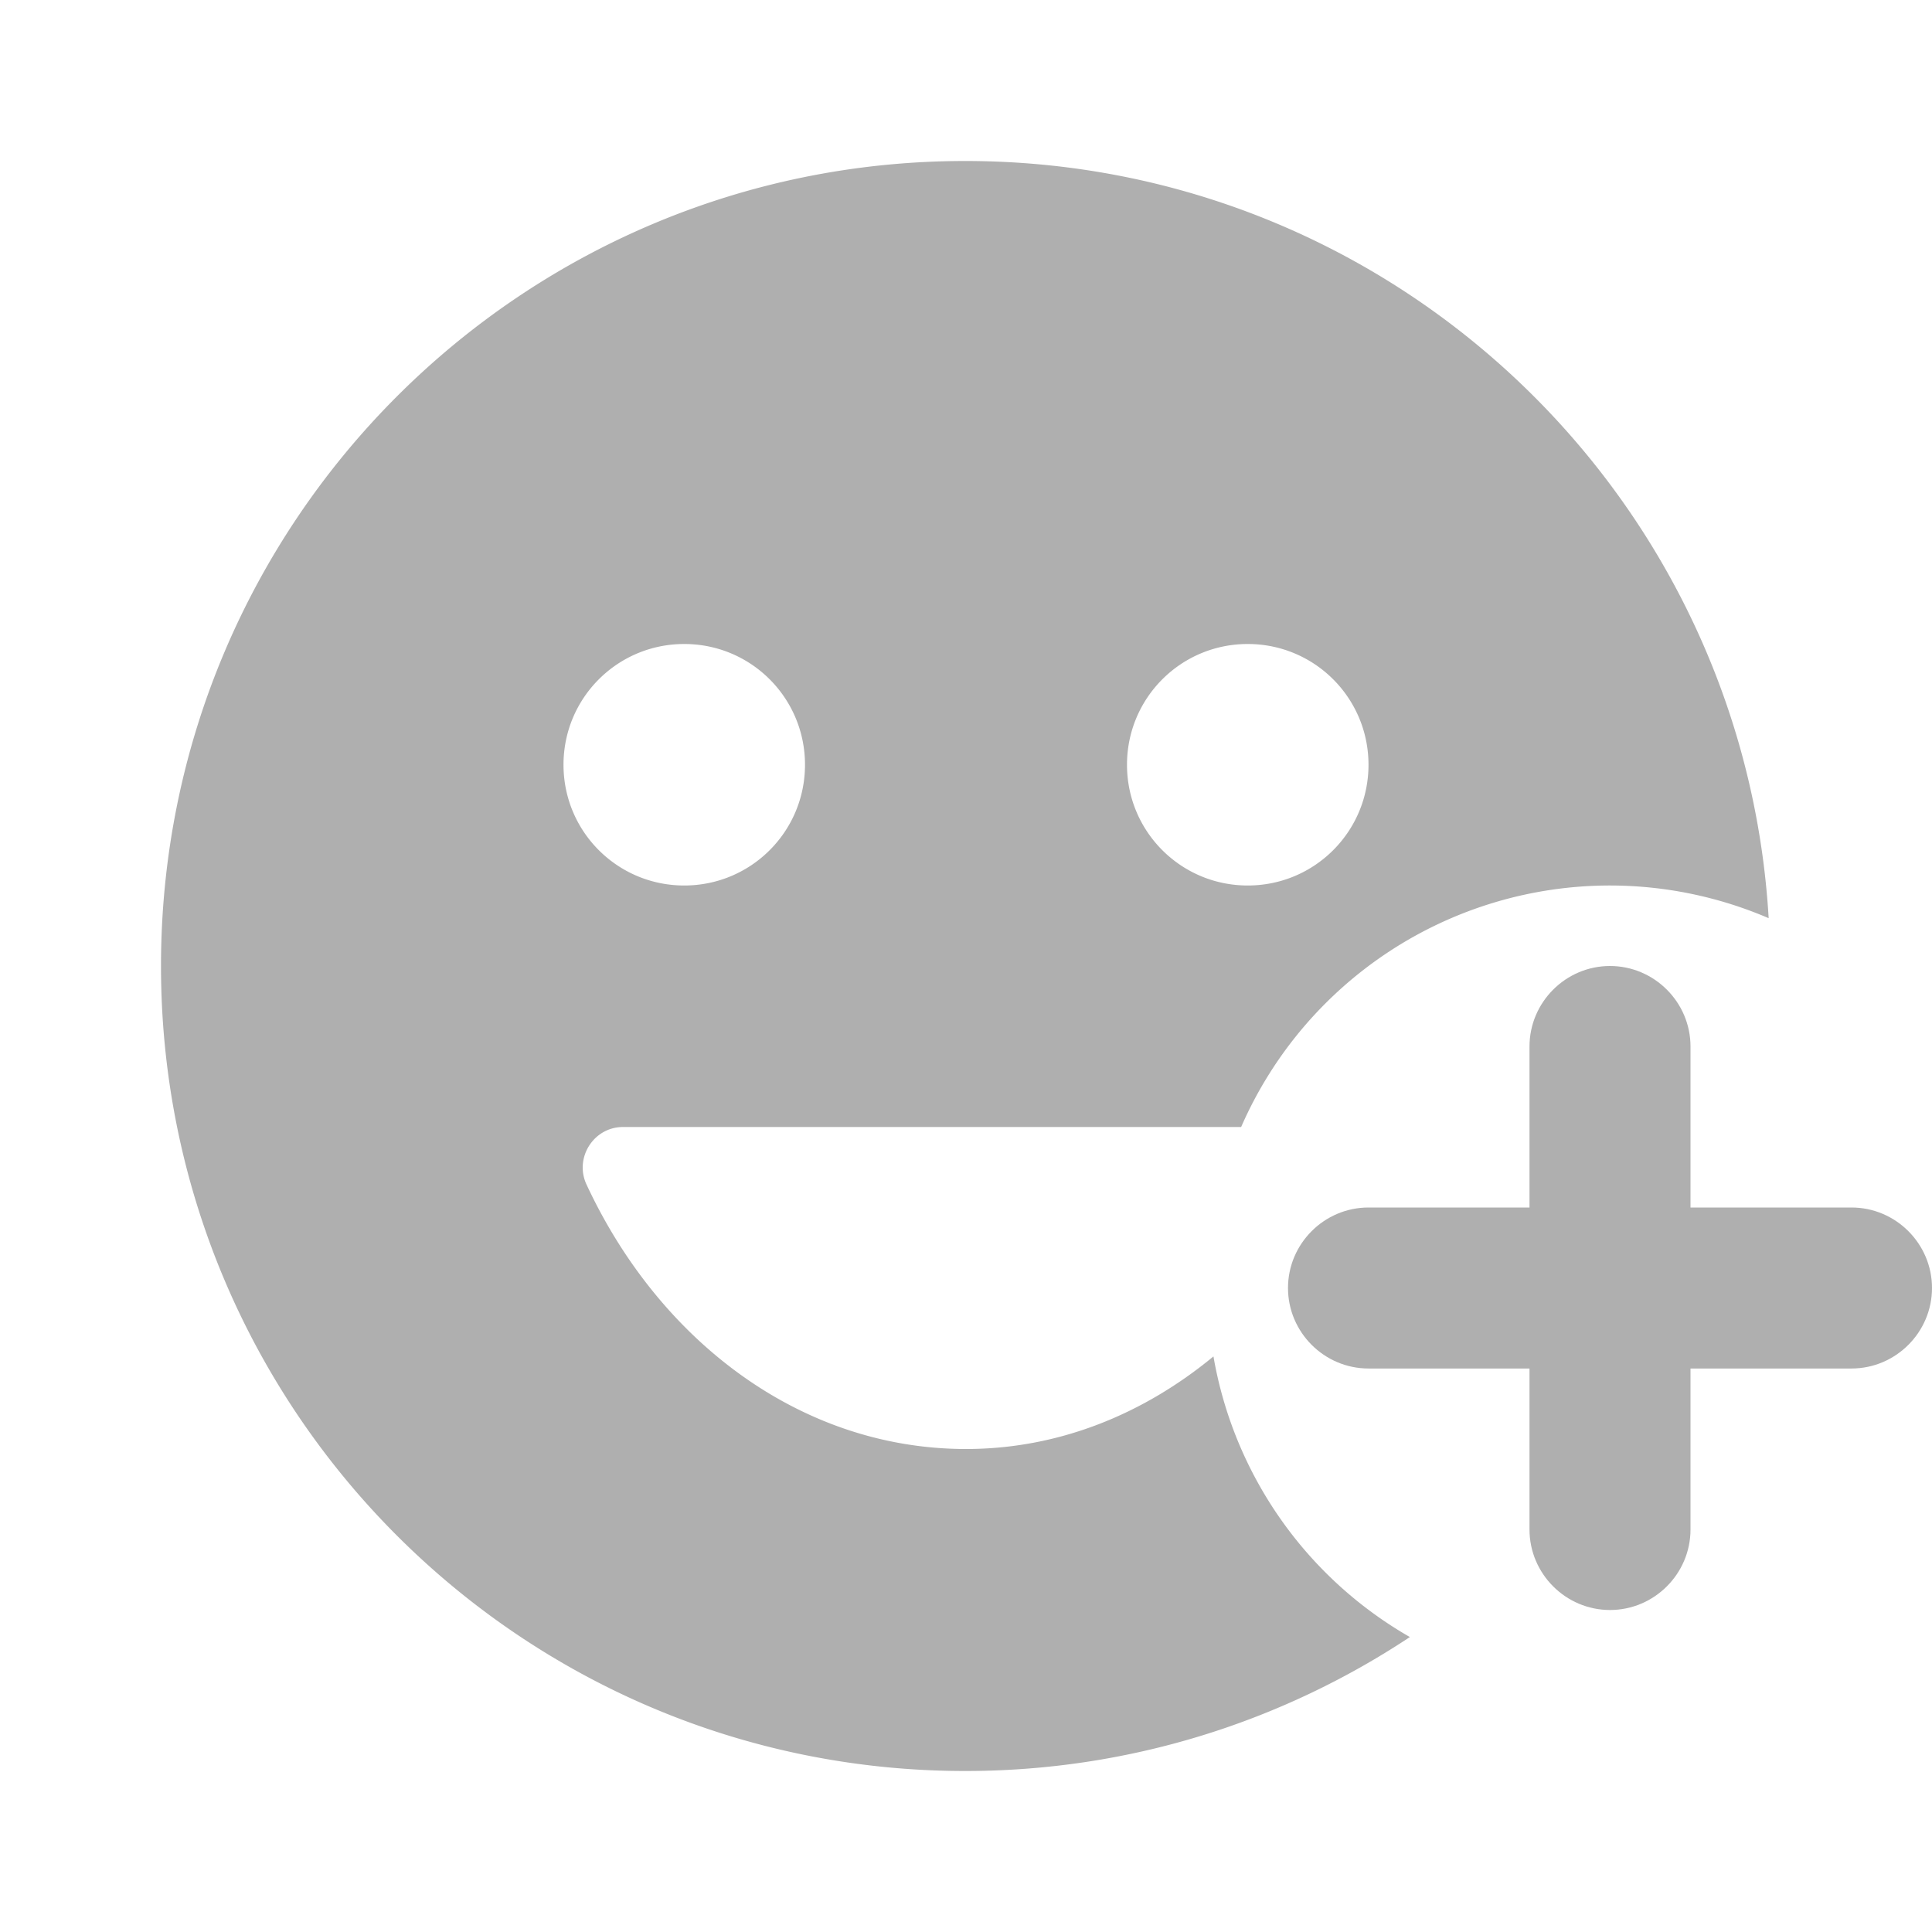 <?xml version="1.0" encoding="UTF-8" standalone="no"?>
<svg
   xmlns:dc="http://purl.org/dc/elements/1.1/"
   xmlns:cc="http://creativecommons.org/ns#"
   xmlns:rdf="http://www.w3.org/1999/02/22-rdf-syntax-ns#"
   xmlns:svg="http://www.w3.org/2000/svg"
   xmlns="http://www.w3.org/2000/svg"
   xmlns:sodipodi="http://sodipodi.sourceforge.net/DTD/sodipodi-0.dtd"
   xmlns:inkscape="http://www.inkscape.org/namespaces/inkscape"
   enable-background="new 0 0 24 24"
   height="24"
   viewBox="0 0 24 24"
   width="24"
   version="1.1"
   id="svg10"
   sodipodi:docname="smiley (copy).svg"
   inkscape:version="1.0.2 (e86c870879, 2021-01-15)">
  <defs
     id="defs14" />
  <sodipodi:namedview
     pagecolor="#ffffff"
     bordercolor="#666666"
     borderopacity="1"
     objecttolerance="10"
     gridtolerance="10"
     guidetolerance="10"
     inkscape:pageopacity="0"
     inkscape:pageshadow="2"
     inkscape:window-width="1908"
     inkscape:window-height="1031"
     id="namedview12"
     showgrid="false"
     inkscape:zoom="12.523446"
     inkscape:cx="17.552239"
     inkscape:cy="6.1736891"
     inkscape:window-x="1924"
     inkscape:window-y="1109"
     inkscape:window-maximized="0"
     inkscape:current-layer="svg10" />
  <g
     id="g2" />
  <g
     id="g4" />
  <path fill="#afafaf"
     id="path6"
     d="M 11.99 2 C 6.47 2 2 6.48 2 12 C 2 17.52 6.47 22 11.99 22 C 14.033 22 15.93 21.385 17.514 20.336 A 5 5 0 0 1 15.074 16.85 C 14.204 17.568 13.15 18 12 18 C 9.96 18 8.199 16.671 7.289 14.721 C 7.129 14.391 7.37 14 7.74 14 L 15.418 14 A 5 5 0 0 1 20 11 A 5 5 0 0 1 21.971 11.406 C 21.661 6.164 17.319 2 11.99 2 z M 8.5 8 C 9.33 8 10 8.67 10 9.5 C 10 10.33 9.33 11 8.5 11 C 7.67 11 7 10.33 7 9.5 C 7 8.67 7.67 8 8.5 8 z M 15.5 8 C 16.33 8 17 8.67 17 9.5 C 17 10.33 16.33 11 15.5 11 C 14.67 11 14 10.33 14 9.5 C 14 8.67 14.67 8 15.5 8 z " />
  <path fill="#afafaf"
     d="m 19,15 h -2 c -0.55,0 -1,0.45 -1,1 v 0 c 0,0.55 0.45,1 1,1 h 2 v 2 c 0,0.55 0.45,1 1,1 v 0 c 0.55,0 1,-0.45 1,-1 v -2 h 2 c 0.55,0 1,-0.45 1,-1 v 0 c 0,-0.55 -0.45,-1 -1,-1 h -2 v -2 c 0,-0.55 -0.45,-1 -1,-1 v 0 c -0.55,0 -1,0.45 -1,1 z"
     id="path2"
     sodipodi:nodetypes="csssscsssscsssscssssc" />
</svg>
